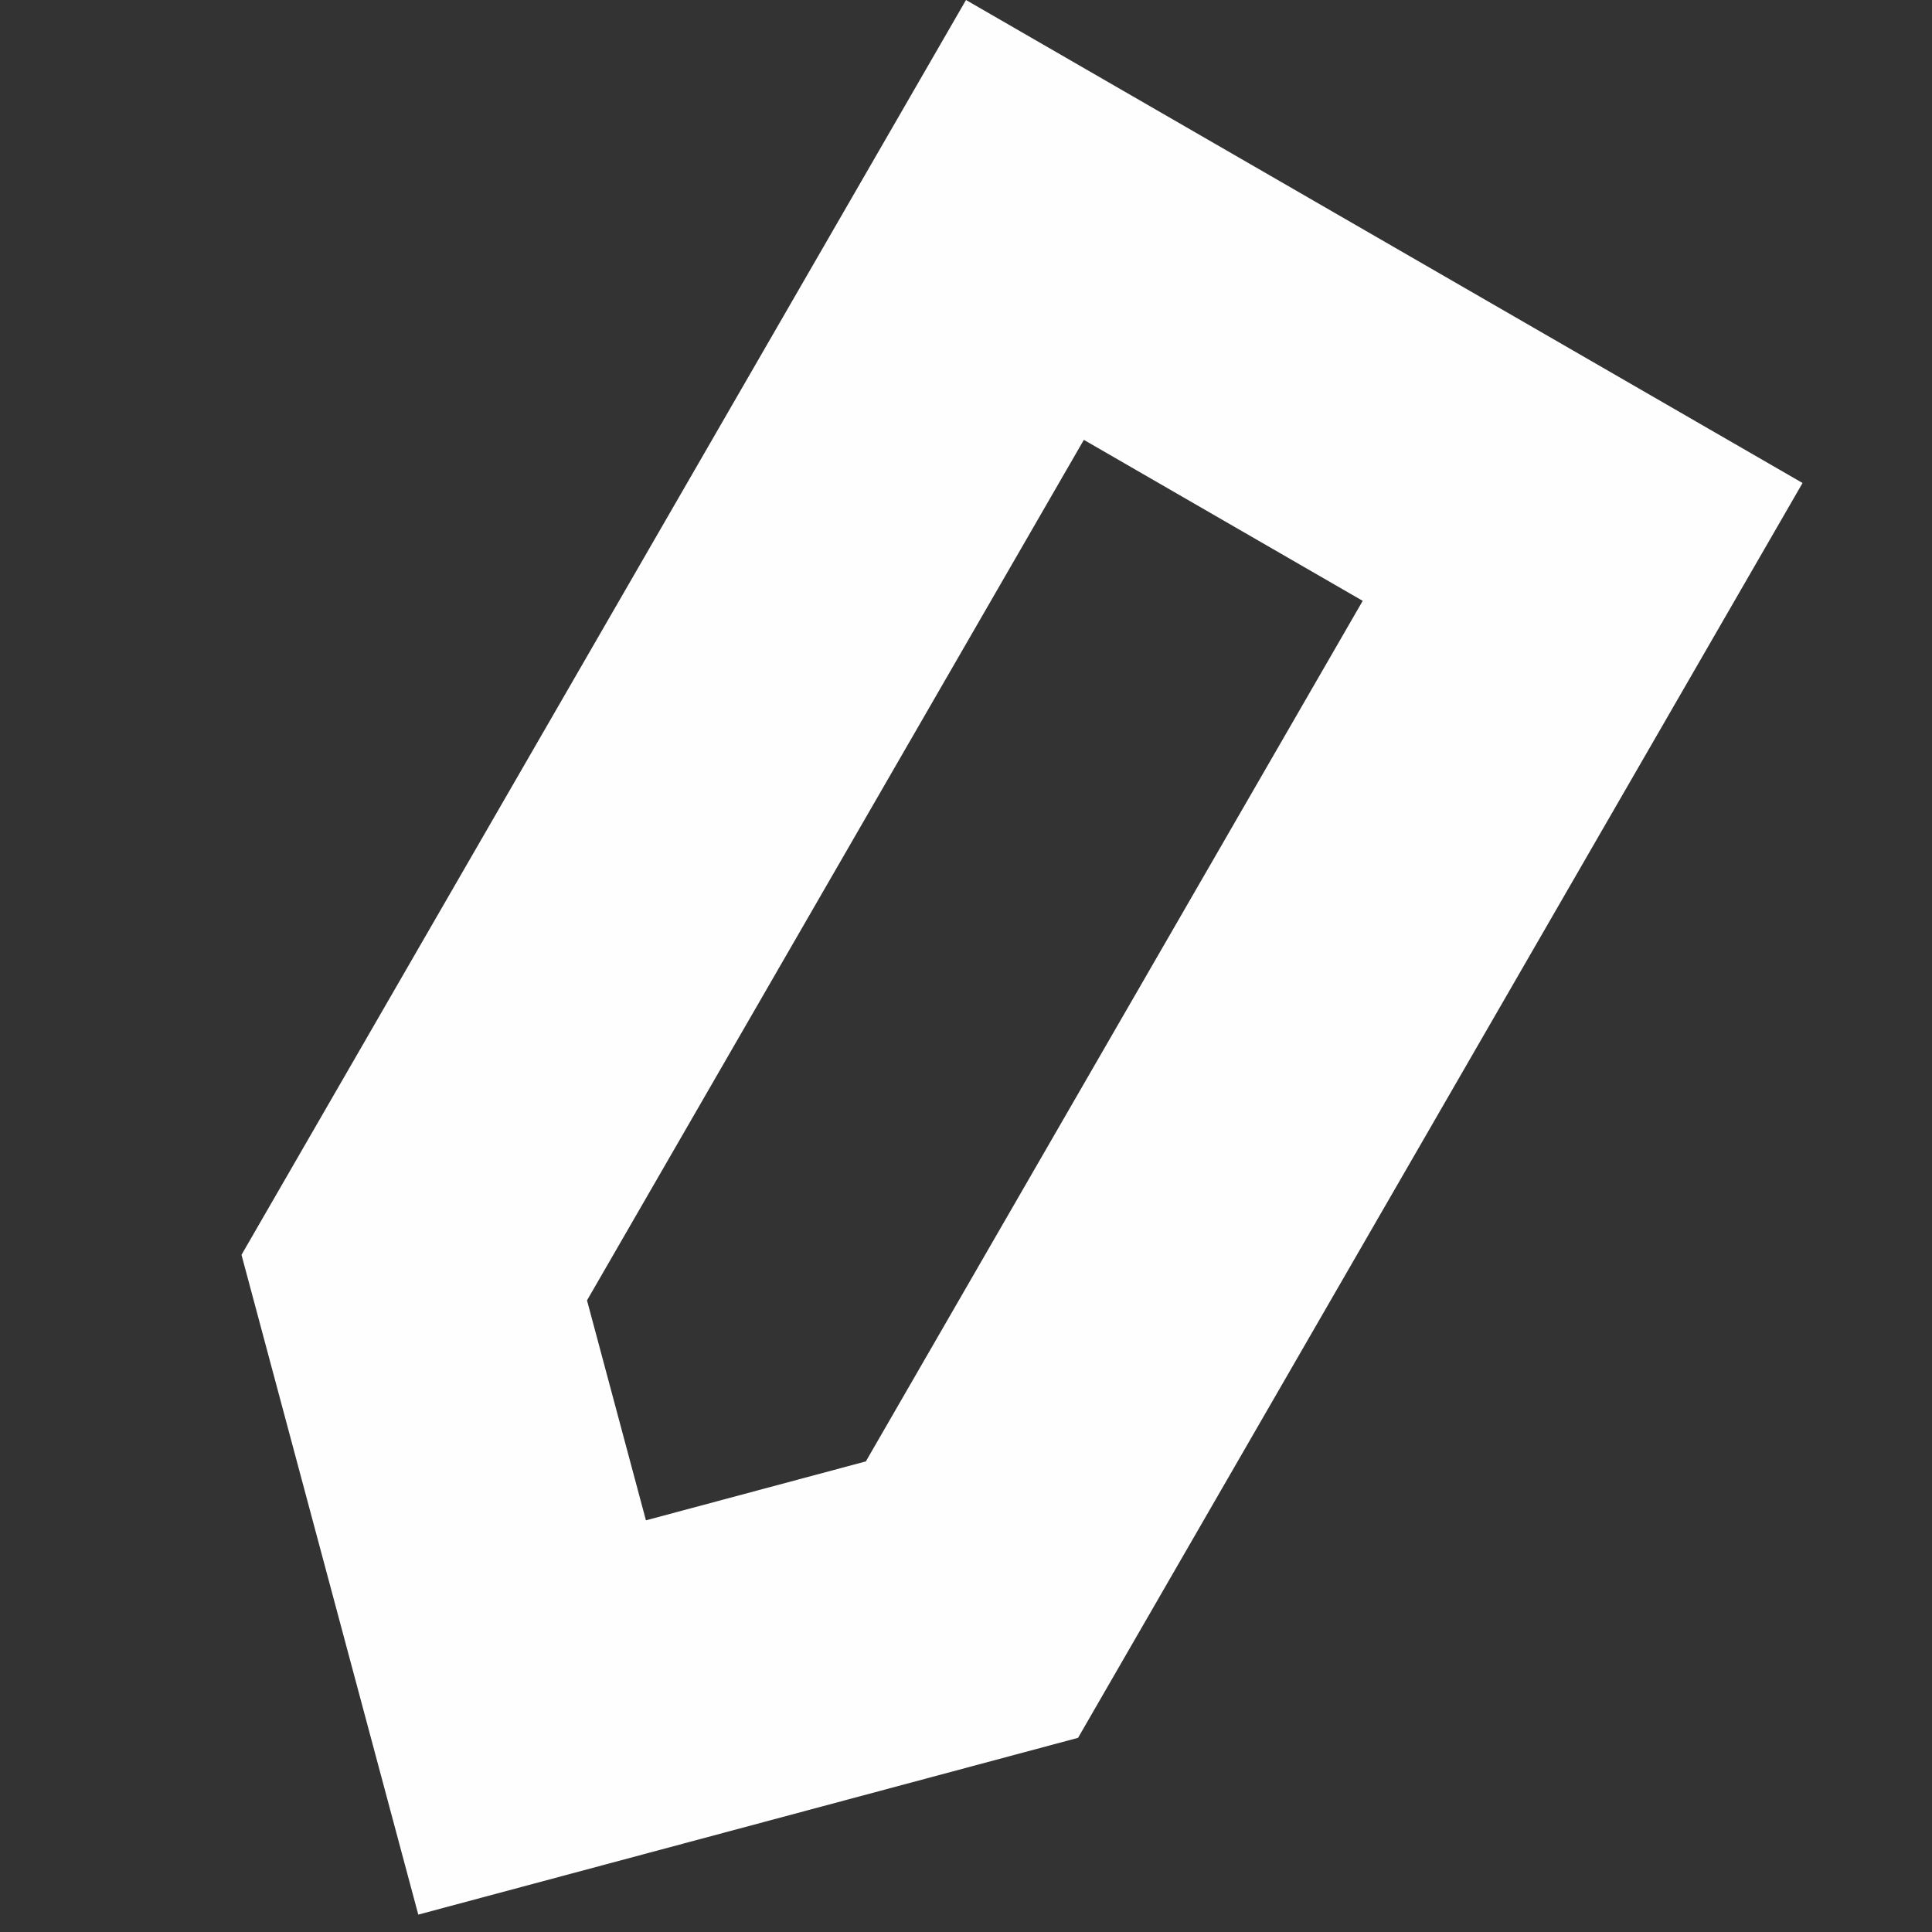 <svg width="12" height="12" viewBox="0 0 12 12" fill="none" xmlns="http://www.w3.org/2000/svg">
<rect x="0" y="0" width="12" height="12" fill="#333333" stroke="none"/>
<path fill-rule="evenodd" clip-rule="evenodd" d="M8.464 3.732L6.732 2.732L3.646 8.077L4.012 9.443L5.378 9.077L8.464 3.732ZM6.696 10.794L2.598 11.892L1.5 7.794L6 0L11.196 3L6.696 10.794Z" fill="#FEFEFE"/>
</svg>
